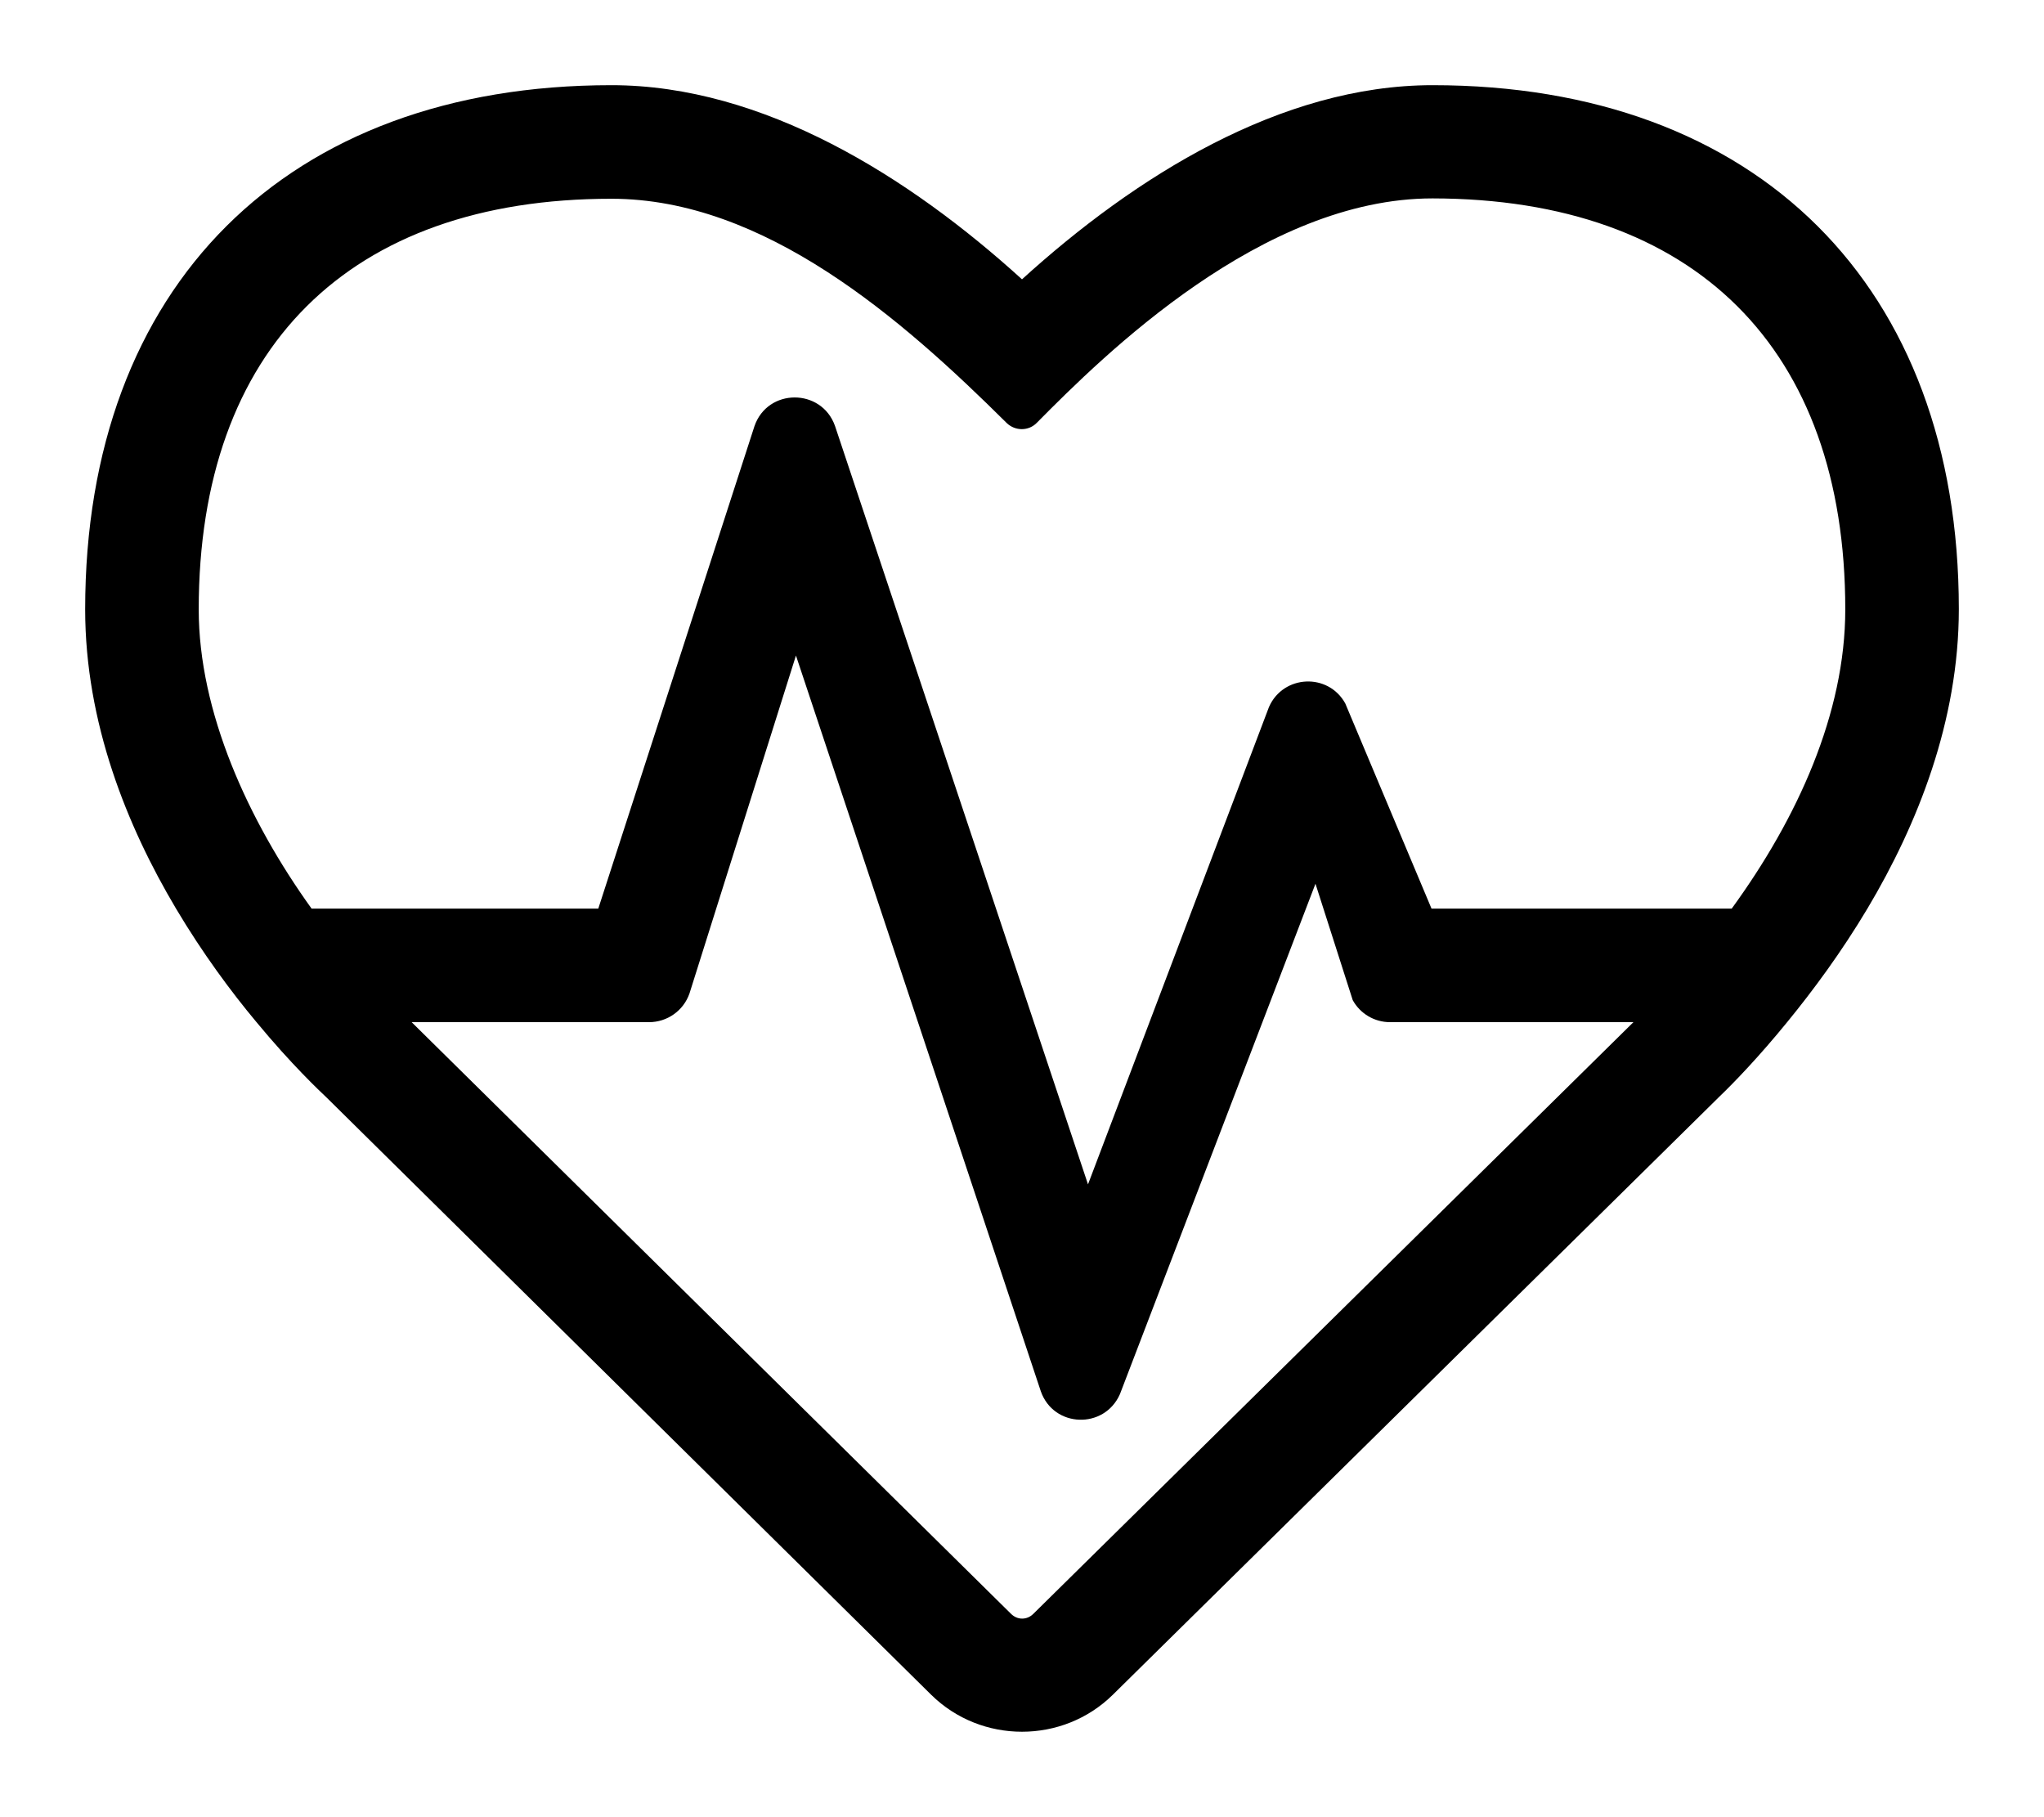 <svg xmlns="http://www.w3.org/2000/svg" viewBox="0 0 576 512"><path d="M403.7 24c-42.8 0-83.9 25.8-115.7 54.7C256.2 49.8 215.1 24 172.3 24 80.8 24 24 80.6 24 171.7c0 31.9 11.8 61.1 25.6 84.3 7.5 12.6 15.5 23.4 22.6 31.9 9.9 12 18 19.6 19.9 21.4l170.3 168.2c14.1 13.9 37.1 13.9 51.2 0l170.2-167.8.5-.5c4.4-4.2 11.5-11.6 19.4-21.3 7.2-8.8 15.2-19.6 22.6-32 14-23.5 25.7-52.7 25.7-84.3C552 80.6 495.2 24 403.7 24zM291.2 454.7c-1.8 1.8-4.5 1.8-6.3 0L116 288h66.9c5.1 0 9.7-3.2 11.4-8.1l30-95.2 69 207.3c3.6 10.3 17.9 10.8 22.3.8L370.7 249l10.5 32.8c2.1 3.8 6.1 6.2 10.5 6.2h68.6L291.2 454.7zM403.4 256l-24.3-57.8c-4.8-8.7-17.5-8.1-21.5 1l-51 134.5L235.3 120c-3.8-10.7-19-10.7-22.7.1l-44 135.9H87.8C69.9 231.1 56 200.6 56 171.7 56 98.2 98.4 56 172.3 56c43.1 0 81.7 33.7 111.4 63.2 2.4 2.3 6.2 2.3 8.5-.1 19-19.2 63.5-63.2 111.5-63.2C477.6 56 520 98.2 520 171.7c0 29.3-13.5 58.9-32 84.3h-84.6z"/></svg>